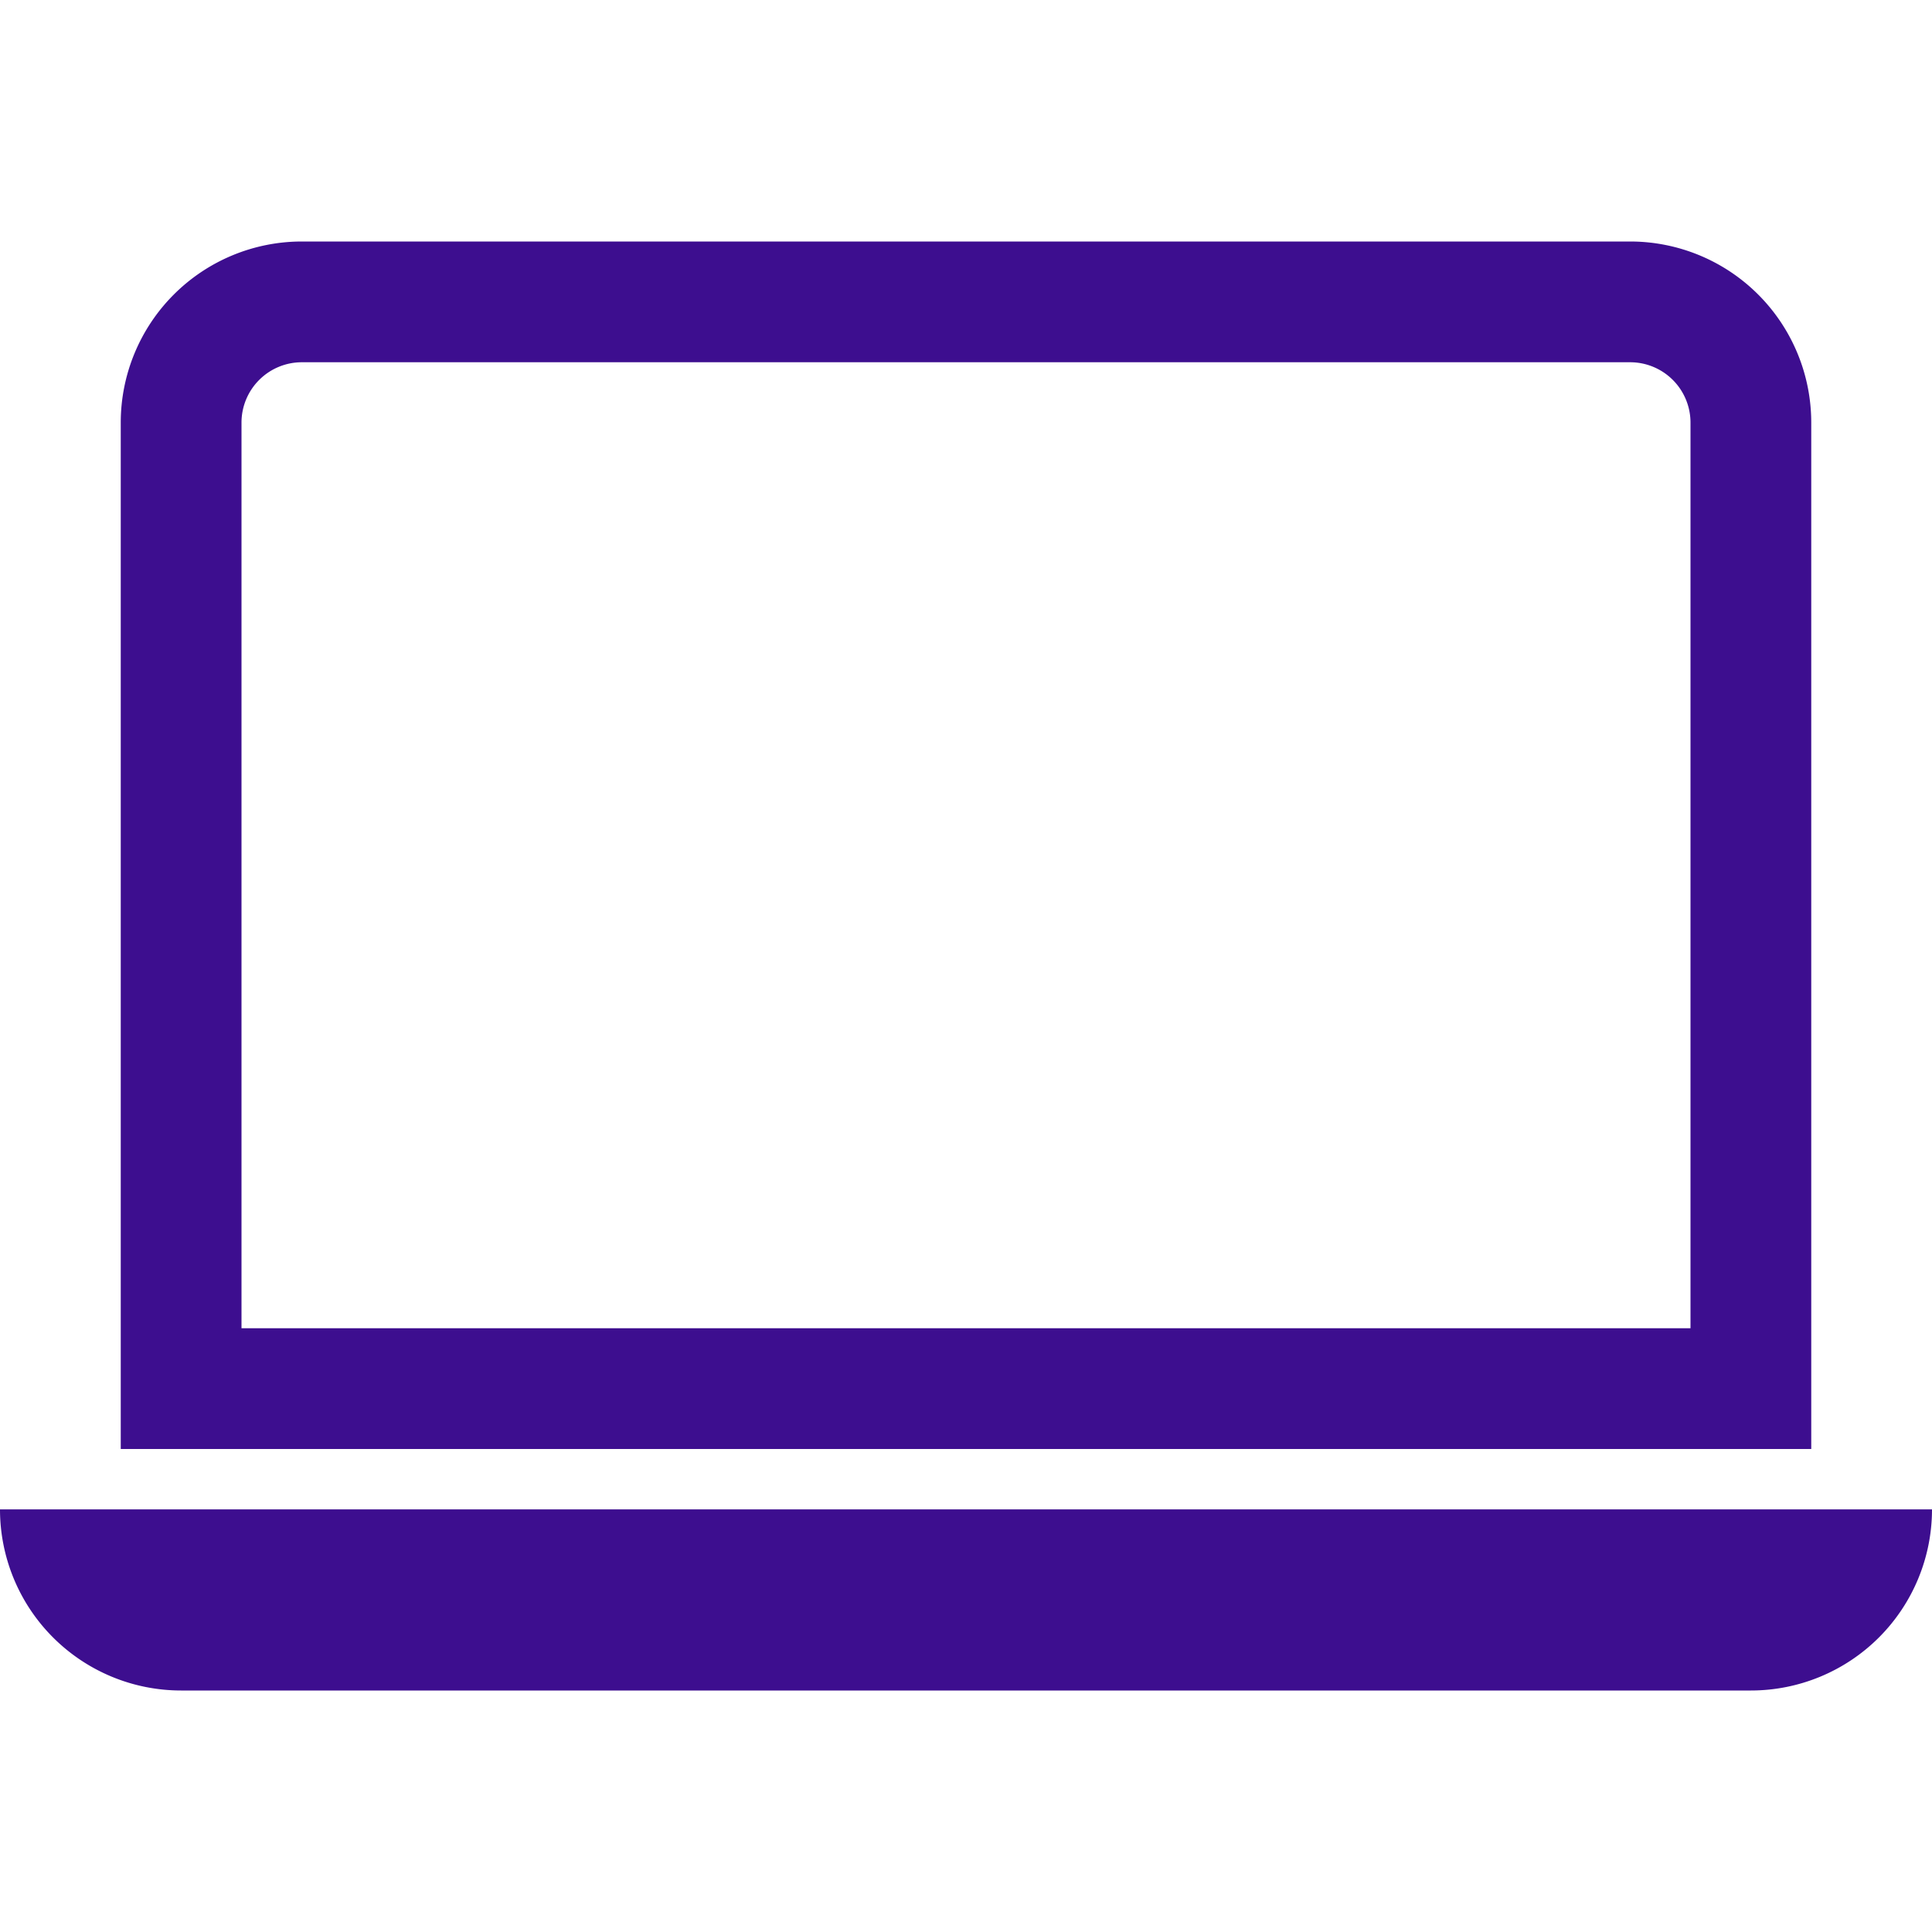 <svg xmlns="http://www.w3.org/2000/svg" width="16" height="16" fill="rgb(61, 14, 143)" class="bi bi-laptop" viewBox="0 0 16 16">
  <path d="M13.5 3a.5.5 0 0 1 .5.5V11H2V3.5a.5.5 0 0 1 .5-.5h11zm-11-1A1.5 1.5 0 0 0 1 3.5V12h14V3.5A1.5 1.5 0 0 0 13.5 2h-11zM0 12.5h16a1.5 1.5 0 0 1-1.5 1.5h-13A1.5 1.5 0 0 1 0 12.5z"/>
</svg>